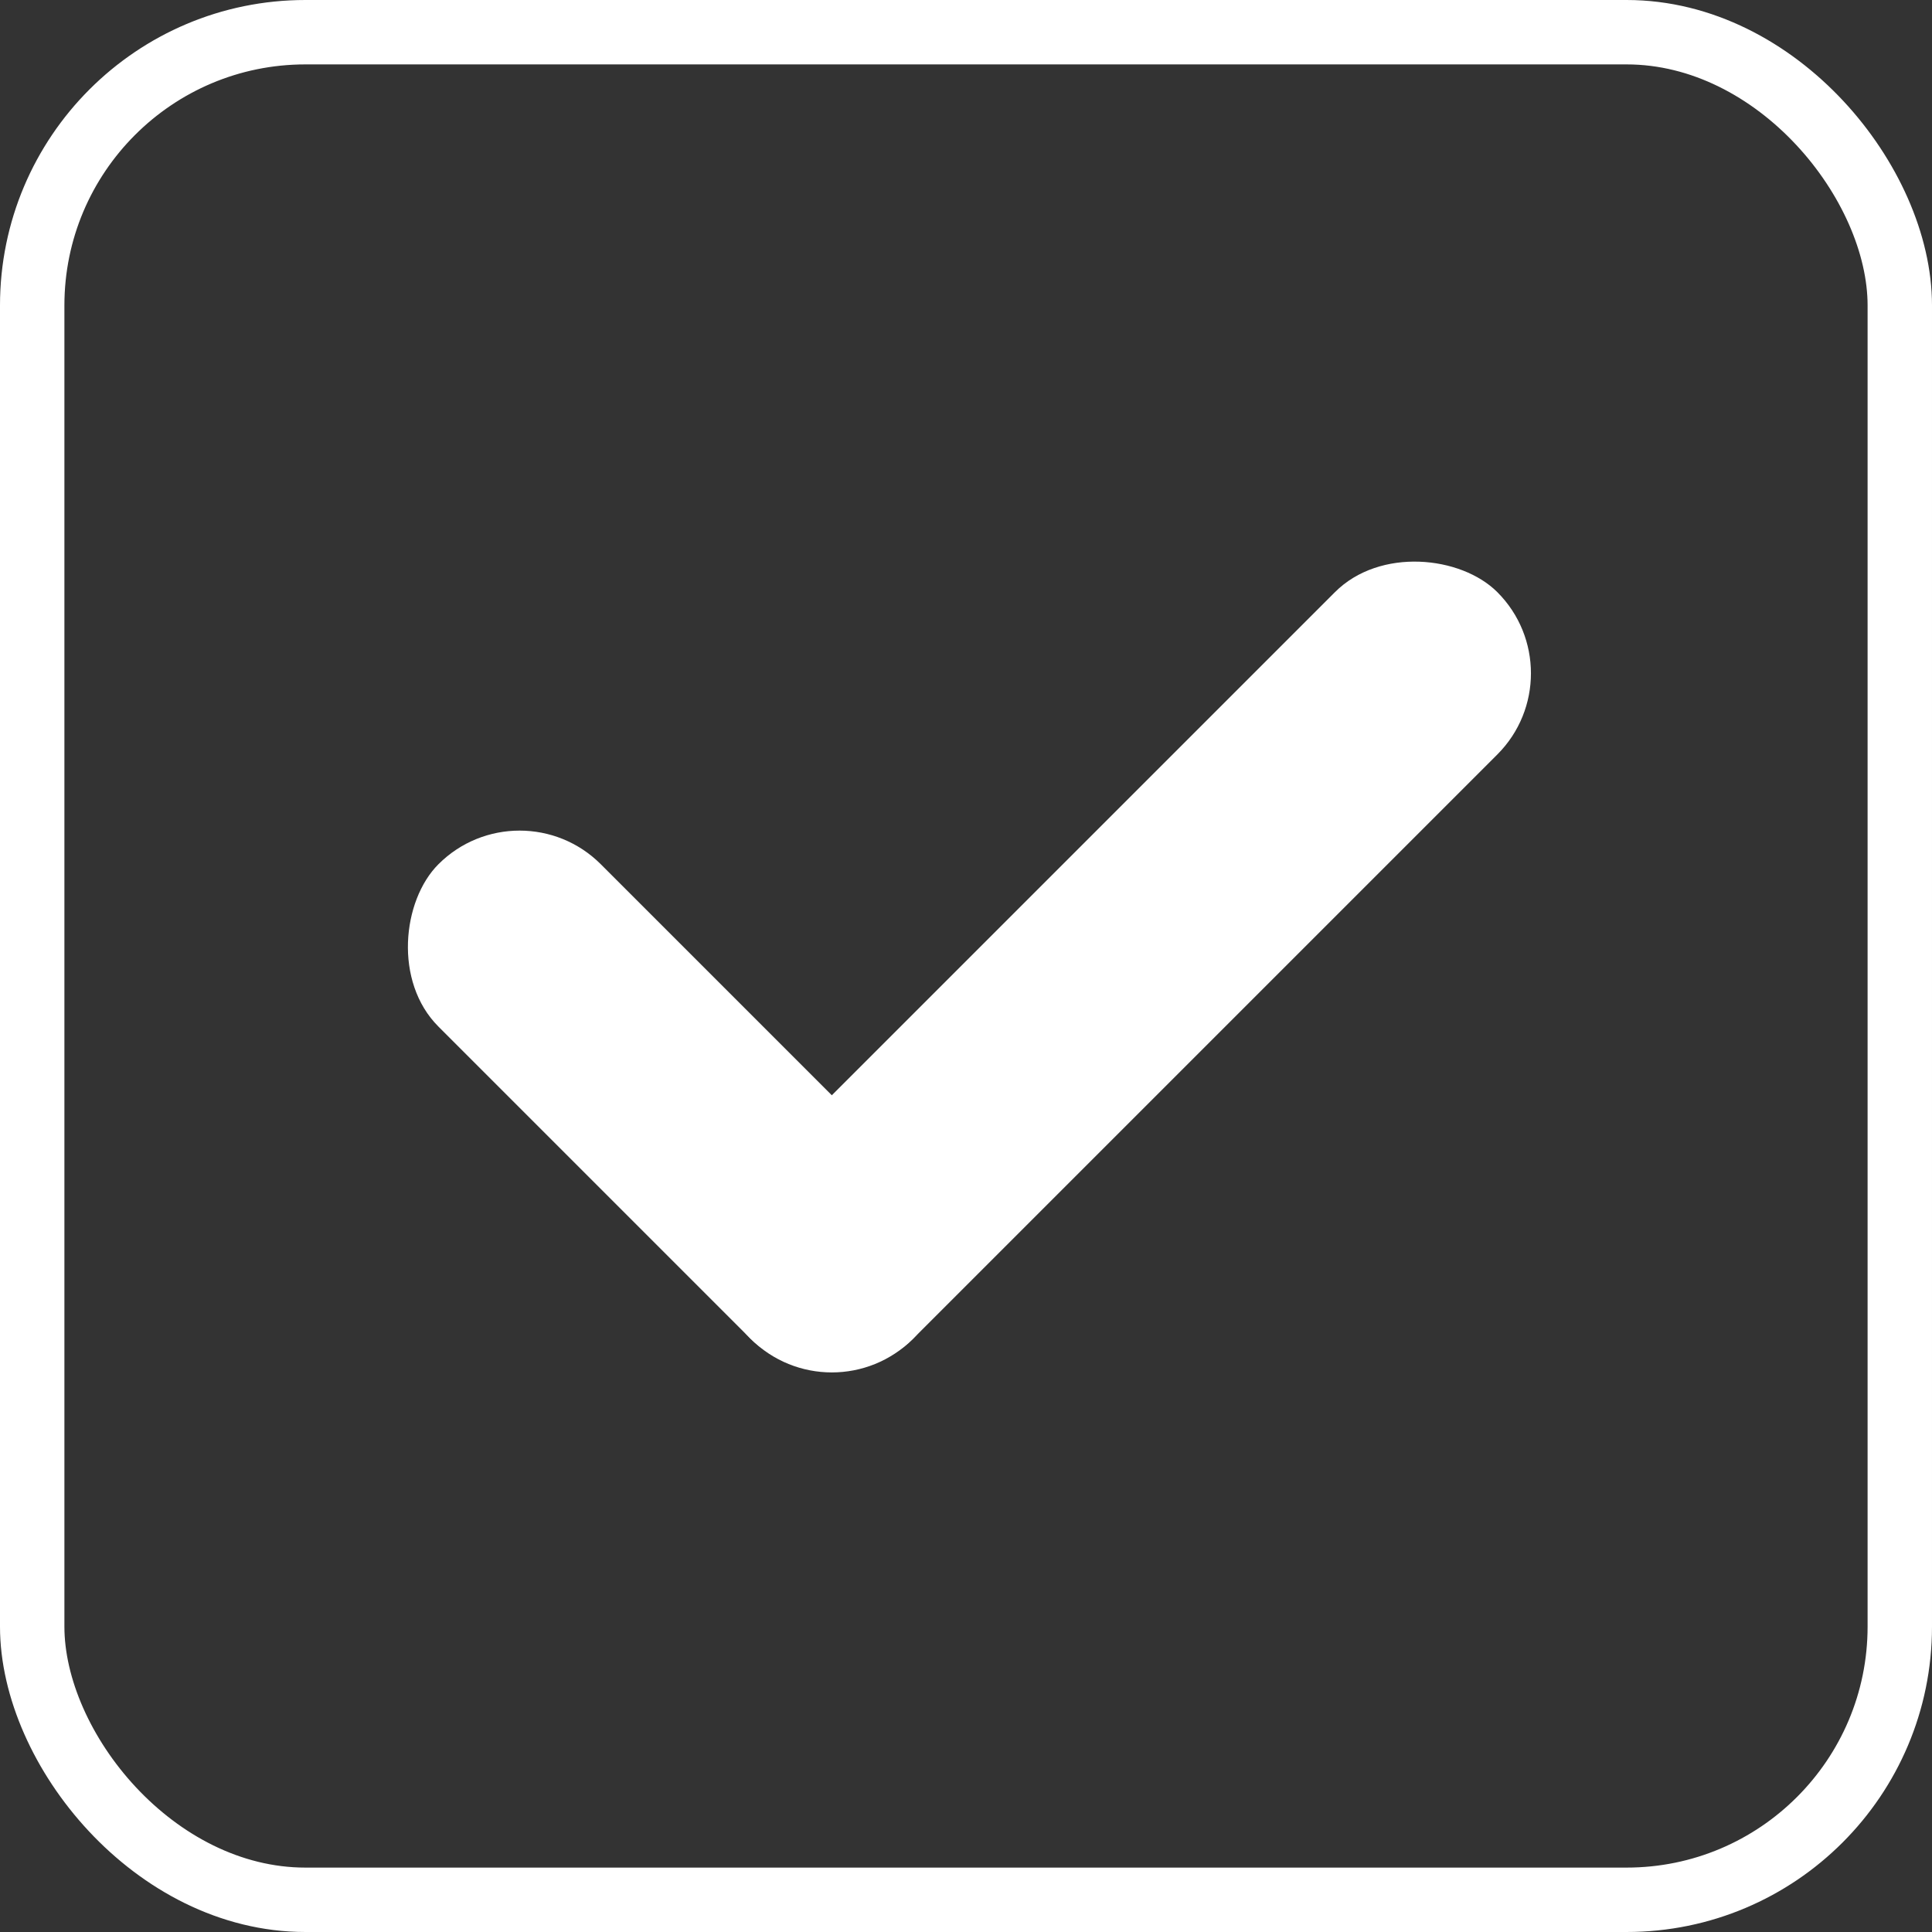 <?xml version="1.0" encoding="UTF-8" standalone="no"?>
<!-- Created with Inkscape (http://www.inkscape.org/) -->

<svg
   width="79.375mm"
   height="79.375mm"
   viewBox="0 0 79.375 79.375"
   version="1.1"
   id="svg1"
   inkscape:version="1.3.1 (91b66b0, 2023-11-16)"
   sodipodi:docname="badge-completed.svg"
   xmlns:inkscape="http://www.inkscape.org/namespaces/inkscape"
   xmlns:sodipodi="http://sodipodi.sourceforge.net/DTD/sodipodi-0.dtd"
   xmlns="http://www.w3.org/2000/svg"
   xmlns:svg="http://www.w3.org/2000/svg">
  <rect x="0" y="0" width="79.375" height="79.375" fill="#333333" stroke="none"/>
  <sodipodi:namedview
     id="namedview1"
     pagecolor="#505050"
     bordercolor="#ffffff"
     borderopacity="1"
     inkscape:showpageshadow="0"
     inkscape:pageopacity="0"
     inkscape:pagecheckerboard="1"
     inkscape:deskcolor="#505050"
     inkscape:document-units="mm"
     inkscape:zoom="1.0431888"
     inkscape:cx="168.71347"
     inkscape:cy="172.06857"
     inkscape:window-width="1452"
     inkscape:window-height="1237"
     inkscape:window-x="1108"
     inkscape:window-y="32"
     inkscape:window-maximized="0"
     inkscape:current-layer="layer1" />
  <defs
     id="defs1" />
  <g
     inkscape:label="Layer 1"
     inkscape:groupmode="layer"
     id="layer1"
     transform="translate(-156.104,-68.792)">
    <rect
       style="fill:none;fill-opacity:1;stroke:#ffffff;stroke-width:2.646;stroke-dasharray:none;stroke-opacity:1"
       id="rect84"
       width="76.729"
       height="76.729"
       x="157.427"
       y="70.115"
       ry="11.225" />
    <g
       id="g83"
       transform="matrix(0.462,0,0,0.462,328.127,70.867)"
       style="fill:#ffffff;fill-opacity:1">
      <rect
         style="fill:#ffffff;fill-opacity:1;stroke-width:0.137"
         id="rect82"
         width="59.683"
         height="20.418"
         x="-184.55"
         y="276.677"
         ry="10.209"
         transform="rotate(45)" />
      <rect
         style="fill:#ffffff;fill-opacity:1;stroke-width:0.171"
         id="rect83"
         width="93.903"
         height="20.418"
         x="-297.095"
         y="-145.285"
         ry="10.209"
         transform="rotate(-45)" />
    </g>
  </g>
</svg>
